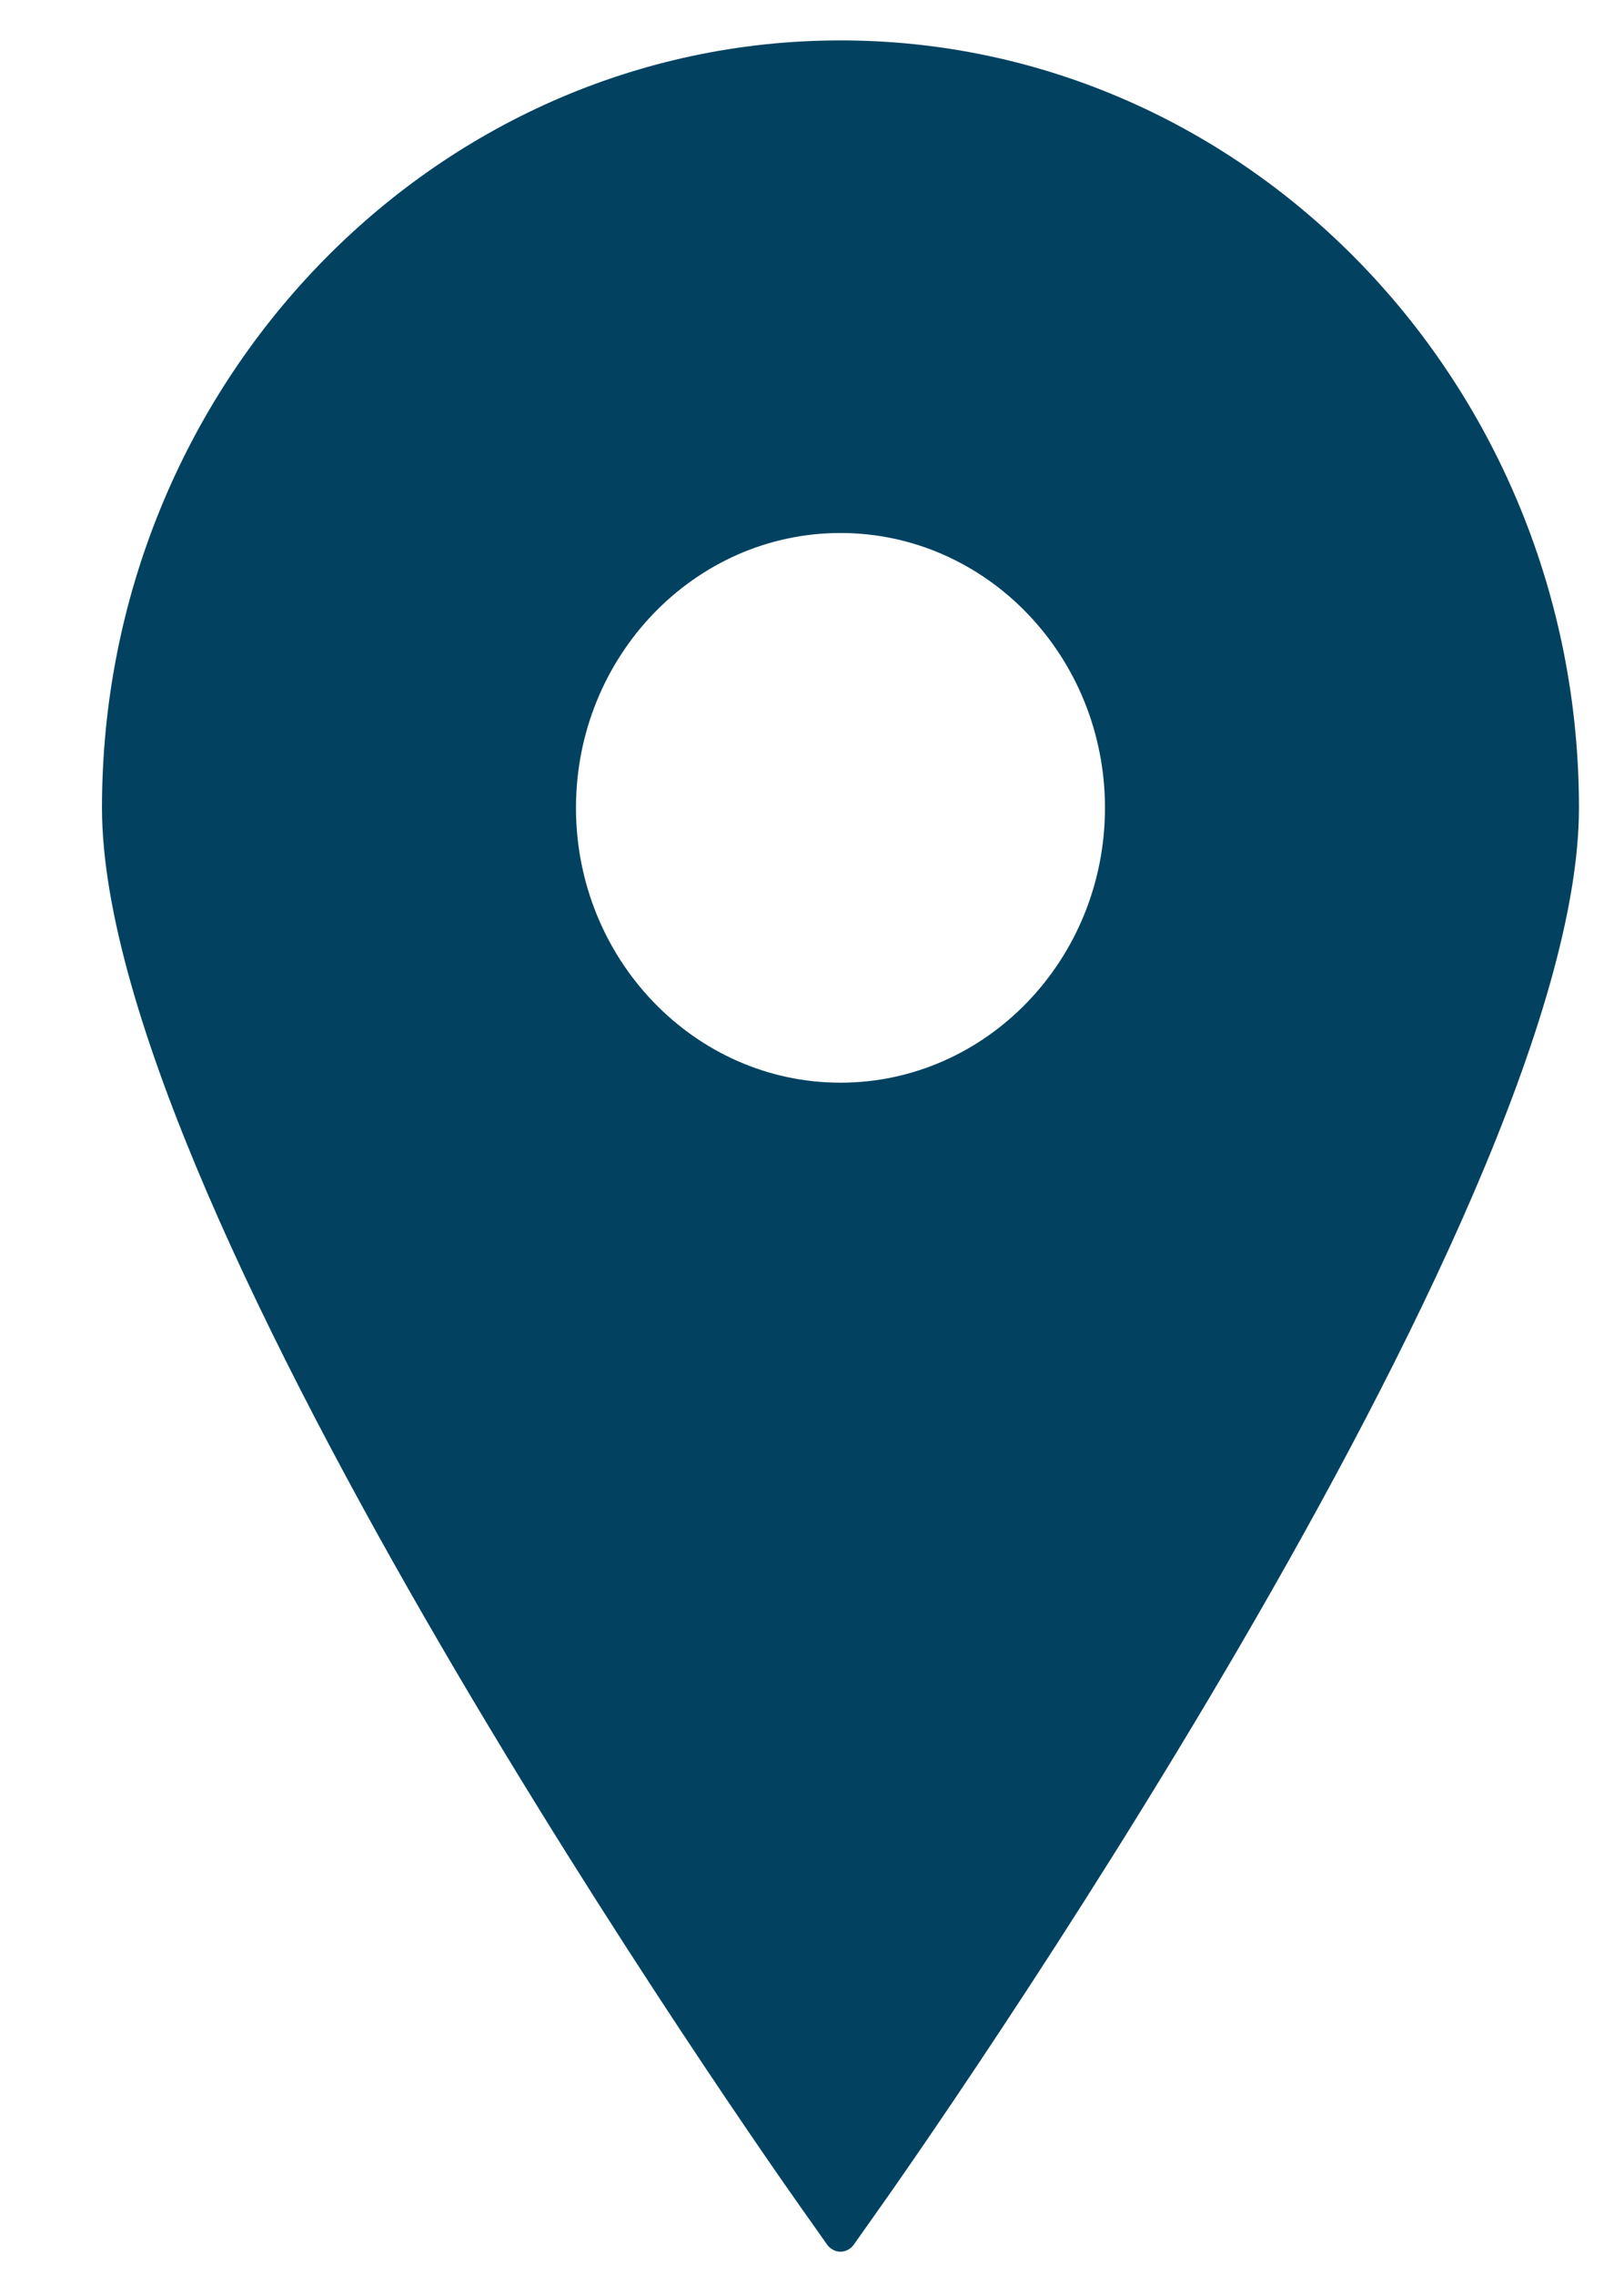 <svg width="15" height="21" viewBox="0 0 15 21" fill="none" xmlns="http://www.w3.org/2000/svg">
<path d="M7.763 0.373C4.002 0.373 0.942 3.551 0.942 7.457C0.942 11.217 7.131 20 7.394 20.372L7.64 20.72C7.654 20.74 7.673 20.756 7.694 20.767C7.715 20.779 7.739 20.785 7.763 20.785C7.787 20.785 7.811 20.779 7.832 20.767C7.854 20.756 7.872 20.74 7.886 20.72L8.132 20.372C8.396 20 14.584 11.217 14.584 7.457C14.584 3.551 11.524 0.373 7.763 0.373ZM7.763 4.92C9.11 4.92 10.206 6.058 10.206 7.457C10.206 8.856 9.11 9.994 7.763 9.994C6.416 9.994 5.32 8.856 5.32 7.457C5.32 6.058 6.416 4.92 7.763 4.92Z" fill="#024260"/>
</svg>
